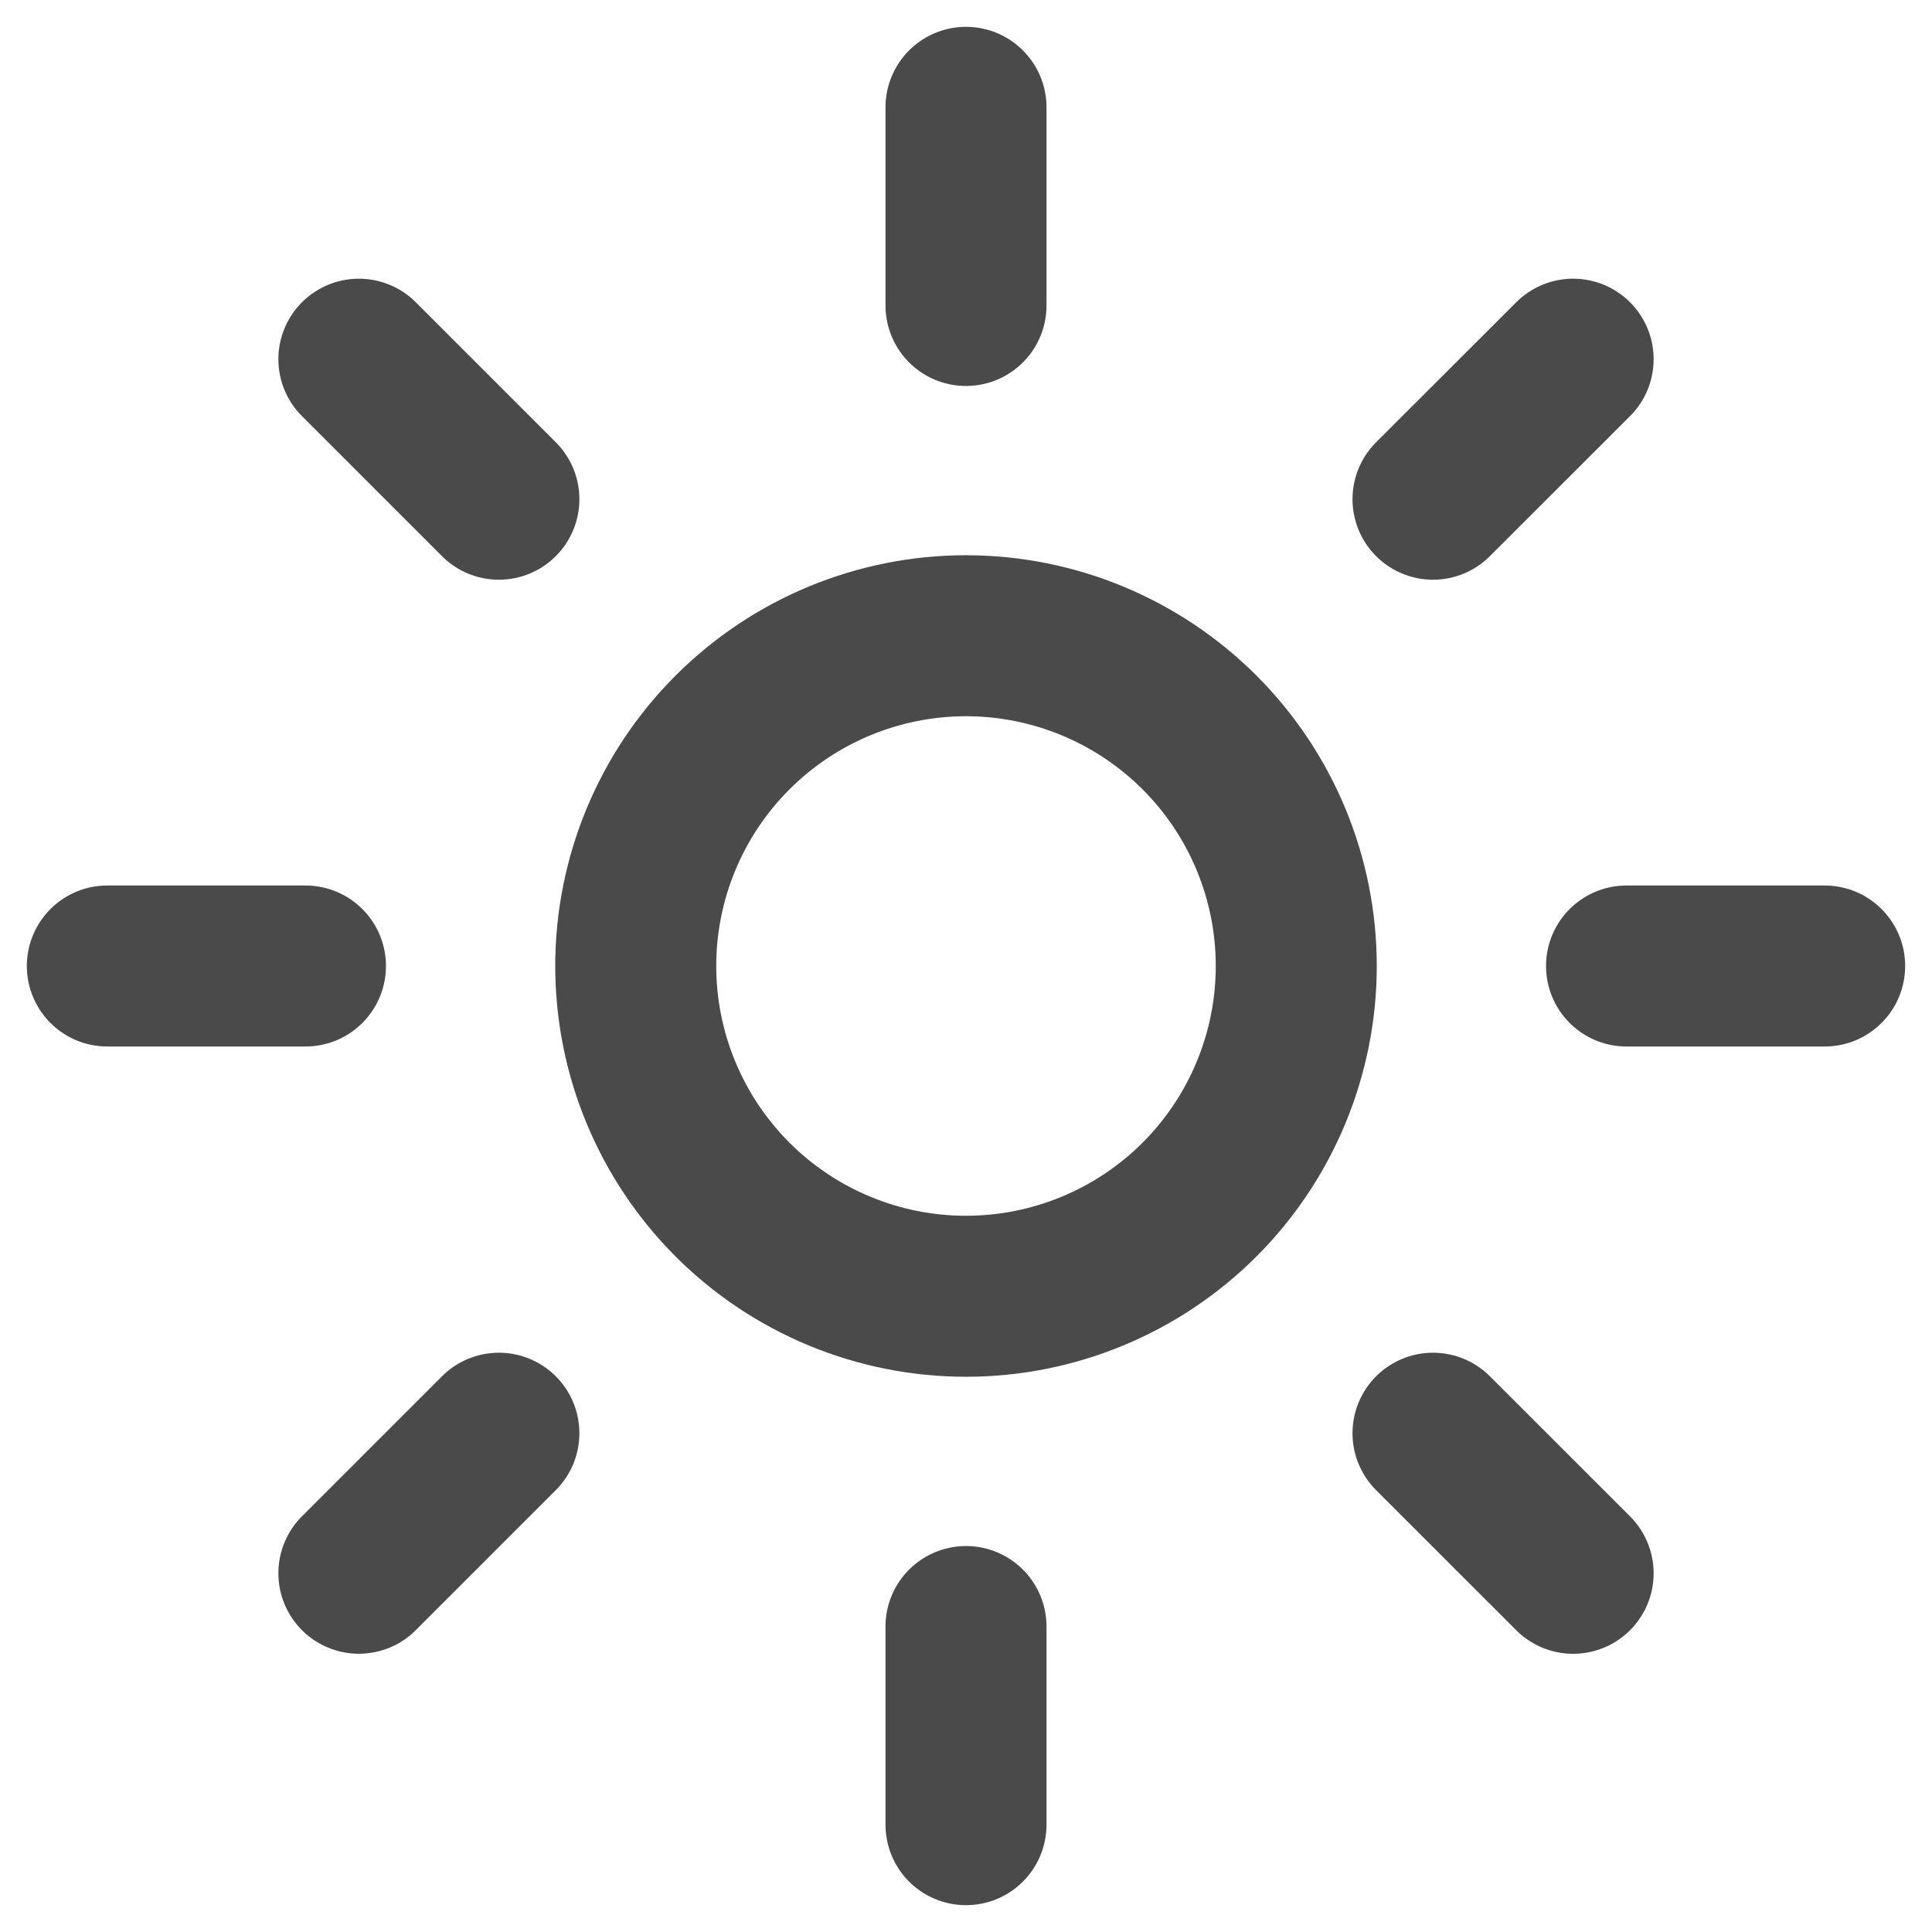 <svg width="36" height="36" viewBox="0 0 36 36" fill="none" xmlns="http://www.w3.org/2000/svg">
<path d="M18 2V5.692" stroke="#4A4A4A" stroke-width="3" stroke-linecap="round"/>
<path d="M18 30.308V34" stroke="#4A4A4A" stroke-width="3" stroke-linecap="round"/>
<path d="M29.313 6.693L26.702 9.302" stroke="#4A4A4A" stroke-width="3" stroke-linecap="round"/>
<path d="M9.296 26.706L6.687 29.315" stroke="#4A4A4A" stroke-width="3" stroke-linecap="round"/>
<path d="M34 18H30.308" stroke="#4A4A4A" stroke-width="3" stroke-linecap="round"/>
<path d="M5.692 18H2" stroke="#4A4A4A" stroke-width="3" stroke-linecap="round"/>
<path d="M29.313 29.316L26.702 26.706" stroke="#4A4A4A" stroke-width="3" stroke-linecap="round"/>
<path d="M9.296 9.302L6.687 6.693" stroke="#4A4A4A" stroke-width="3" stroke-linecap="round"/>
<path d="M18 24.154C19.632 24.154 21.197 23.506 22.352 22.352C23.506 21.197 24.154 19.632 24.154 18C24.154 16.368 23.506 14.803 22.352 13.649C21.197 12.495 19.632 11.846 18 11.846C16.368 11.846 14.803 12.495 13.649 13.649C12.495 14.803 11.846 16.368 11.846 18C11.846 19.632 12.495 21.197 13.649 22.352C14.803 23.506 16.368 24.154 18 24.154Z" stroke="#4A4A4A" stroke-width="3" stroke-linecap="round"/>
</svg>
